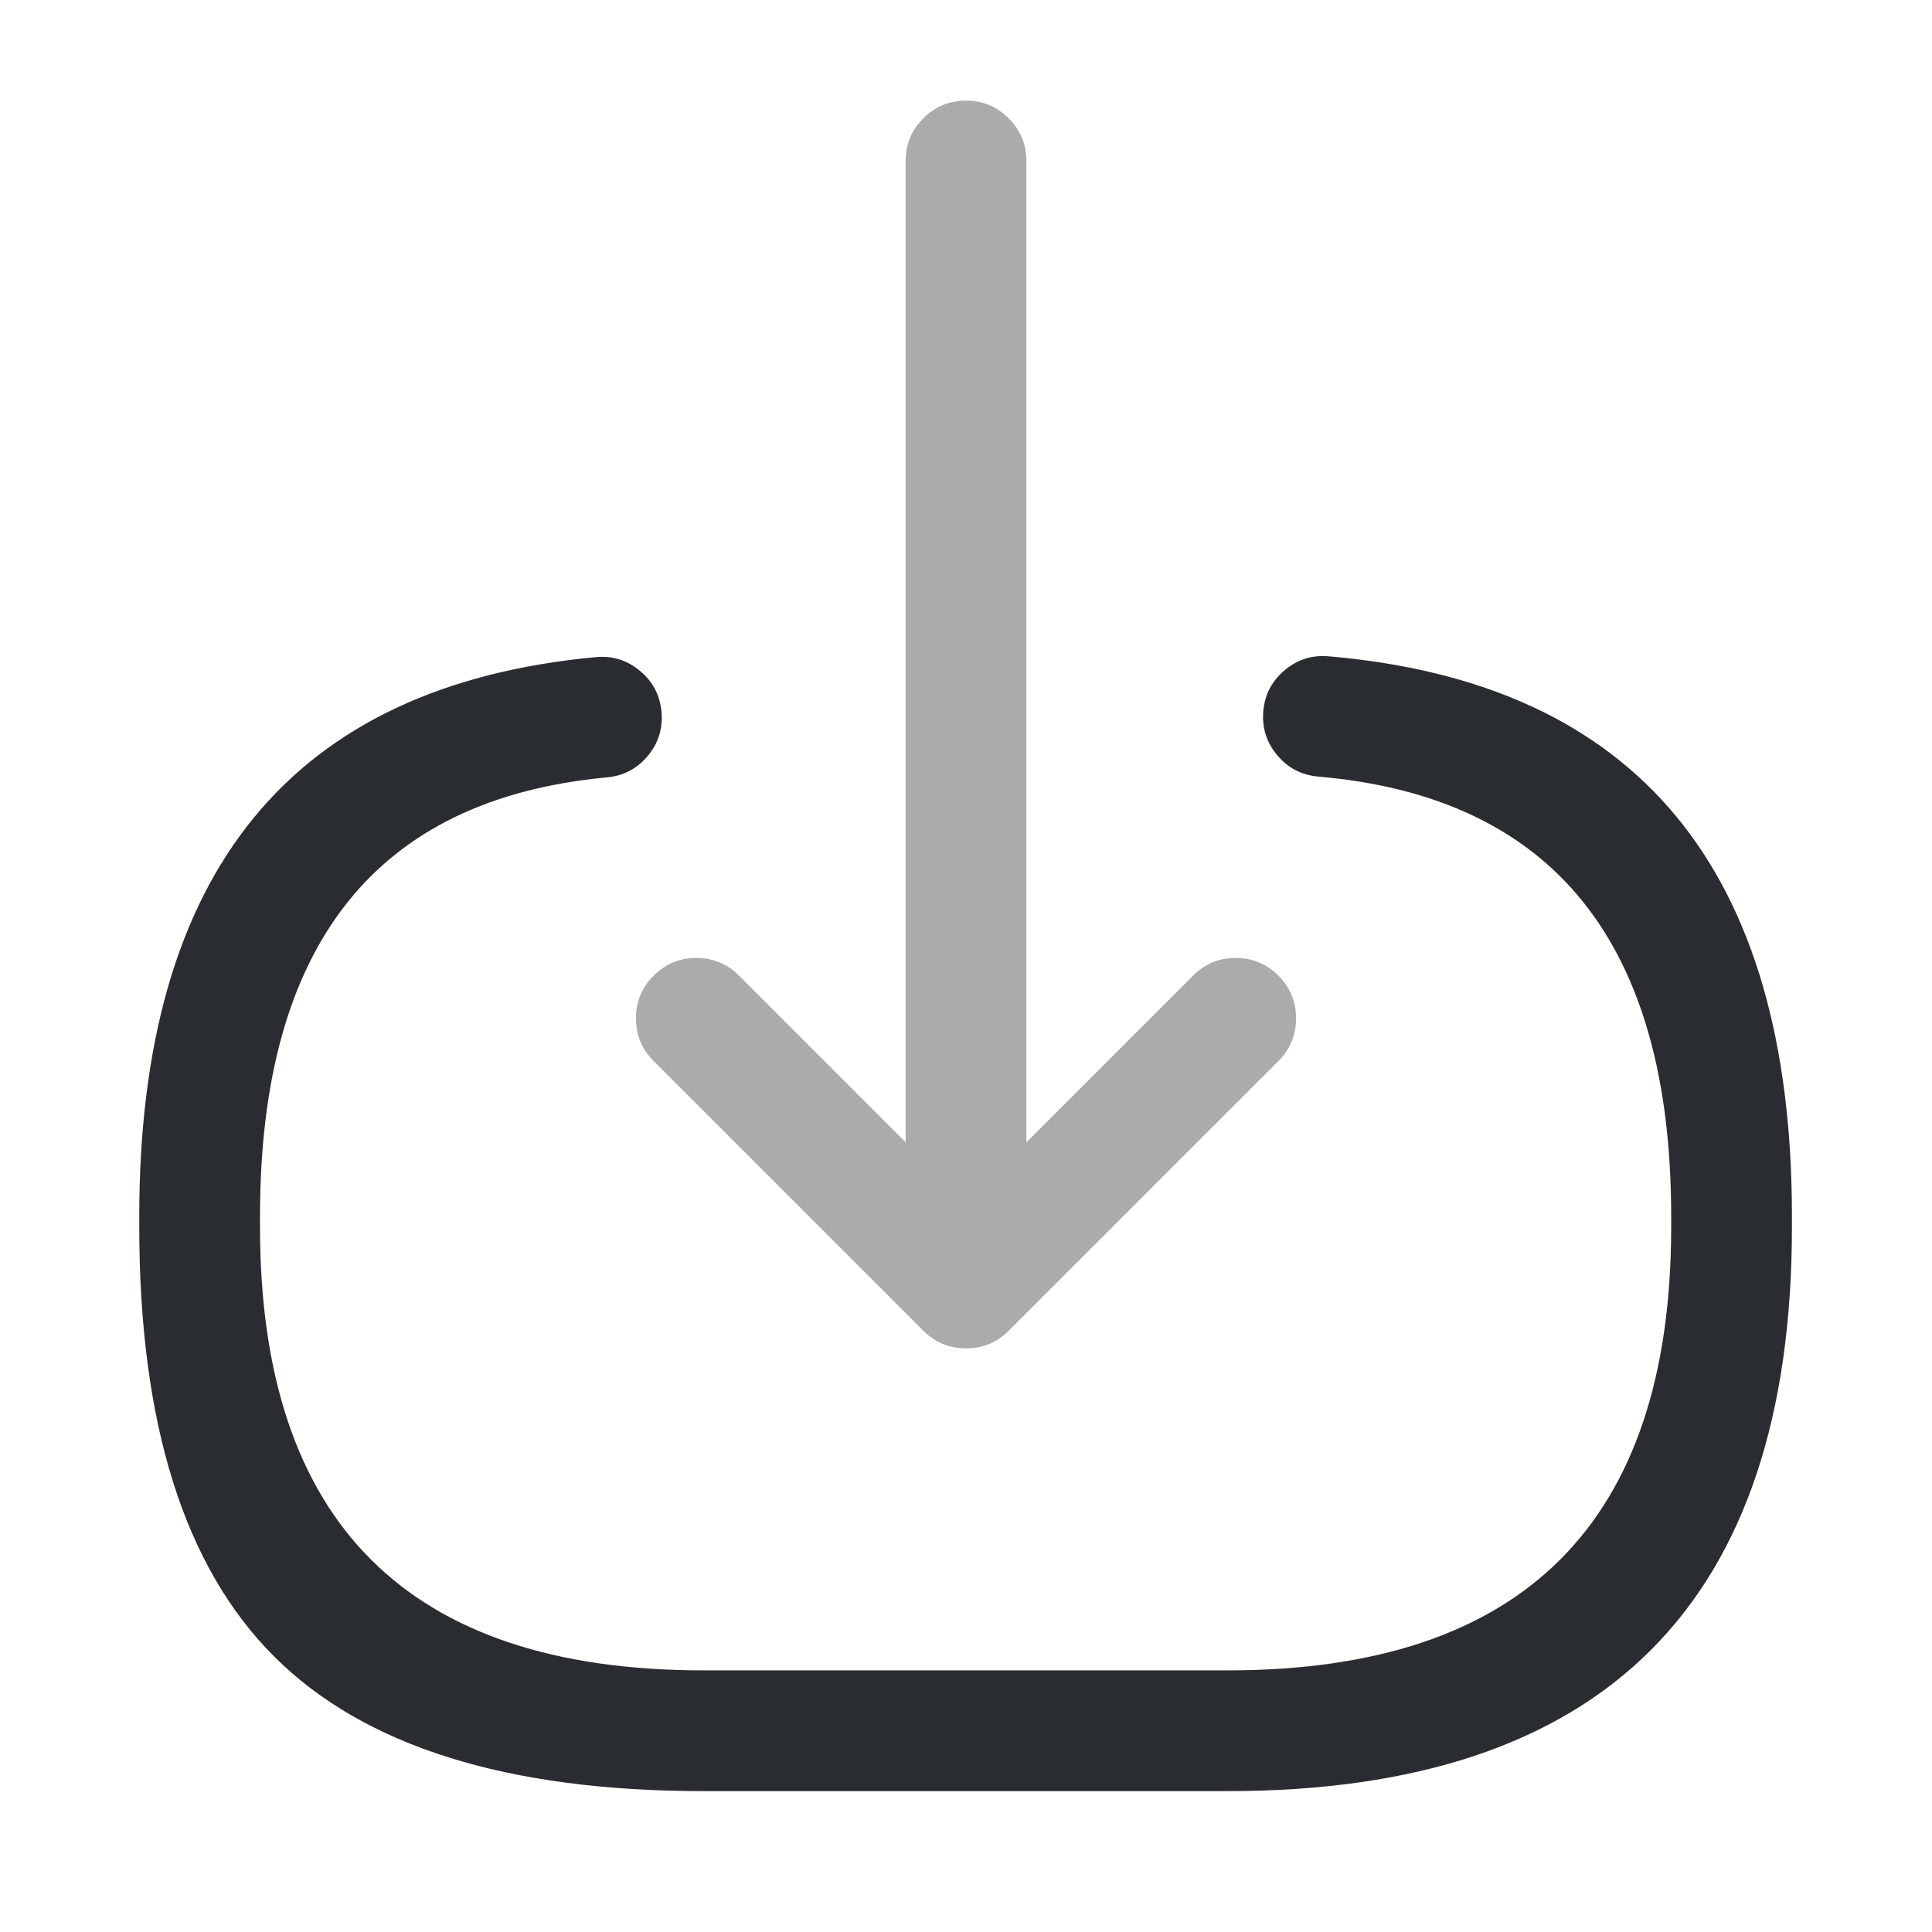 <svg xmlns="http://www.w3.org/2000/svg" width="24" height="24" viewBox="0 0 24 24">
  <defs/>
  <path fill="#292D32" d="M16.505,8.153 Q22.26,8.648 22.26,15.11 L22.26,15.24 Q22.26,22.25 15.25,22.25 L8.74,22.25 Q5.077,22.25 3.404,20.576 Q1.73,18.903 1.73,15.24 L1.73,15.11 Q1.73,8.692 7.401,8.163 Q7.71,8.134 7.949,8.333 Q8.188,8.531 8.217,8.84 Q8.246,9.15 8.048,9.389 Q7.849,9.628 7.54,9.657 Q3.23,10.058 3.23,15.11 L3.23,15.24 Q3.23,20.75 8.74,20.75 L15.25,20.75 Q20.76,20.75 20.76,15.24 L20.76,15.11 Q20.76,10.025 16.376,9.647 Q16.067,9.62 15.867,9.383 Q15.667,9.145 15.693,8.836 Q15.72,8.526 15.958,8.326 Q16.195,8.126 16.505,8.153 Z"/>
  <g opacity="0.4">
    <path fill="#292D32" d="M12.75,2 L12.75,14.88 Q12.75,15.191 12.53,15.41 Q12.311,15.63 12,15.63 Q11.689,15.63 11.47,15.41 Q11.25,15.191 11.25,14.88 L11.25,2 Q11.25,1.689 11.47,1.47 Q11.689,1.25 12,1.25 Q12.311,1.25 12.53,1.47 Q12.75,1.689 12.75,2 Z"/>
    <path fill="#292D32" d="M15.881,13.181 L12.531,16.531 Q12.311,16.75 12,16.75 Q11.69,16.75 11.47,16.531 L8.12,13.181 Q7.9,12.961 7.9,12.65 Q7.9,12.34 8.12,12.12 Q8.34,11.9 8.65,11.9 Q8.961,11.9 9.181,12.12 L12,14.94 L14.82,12.12 Q15.04,11.9 15.35,11.9 Q15.661,11.9 15.881,12.12 Q16.1,12.34 16.1,12.65 Q16.1,12.961 15.881,13.181 Z"/>
  </g>
</svg>

